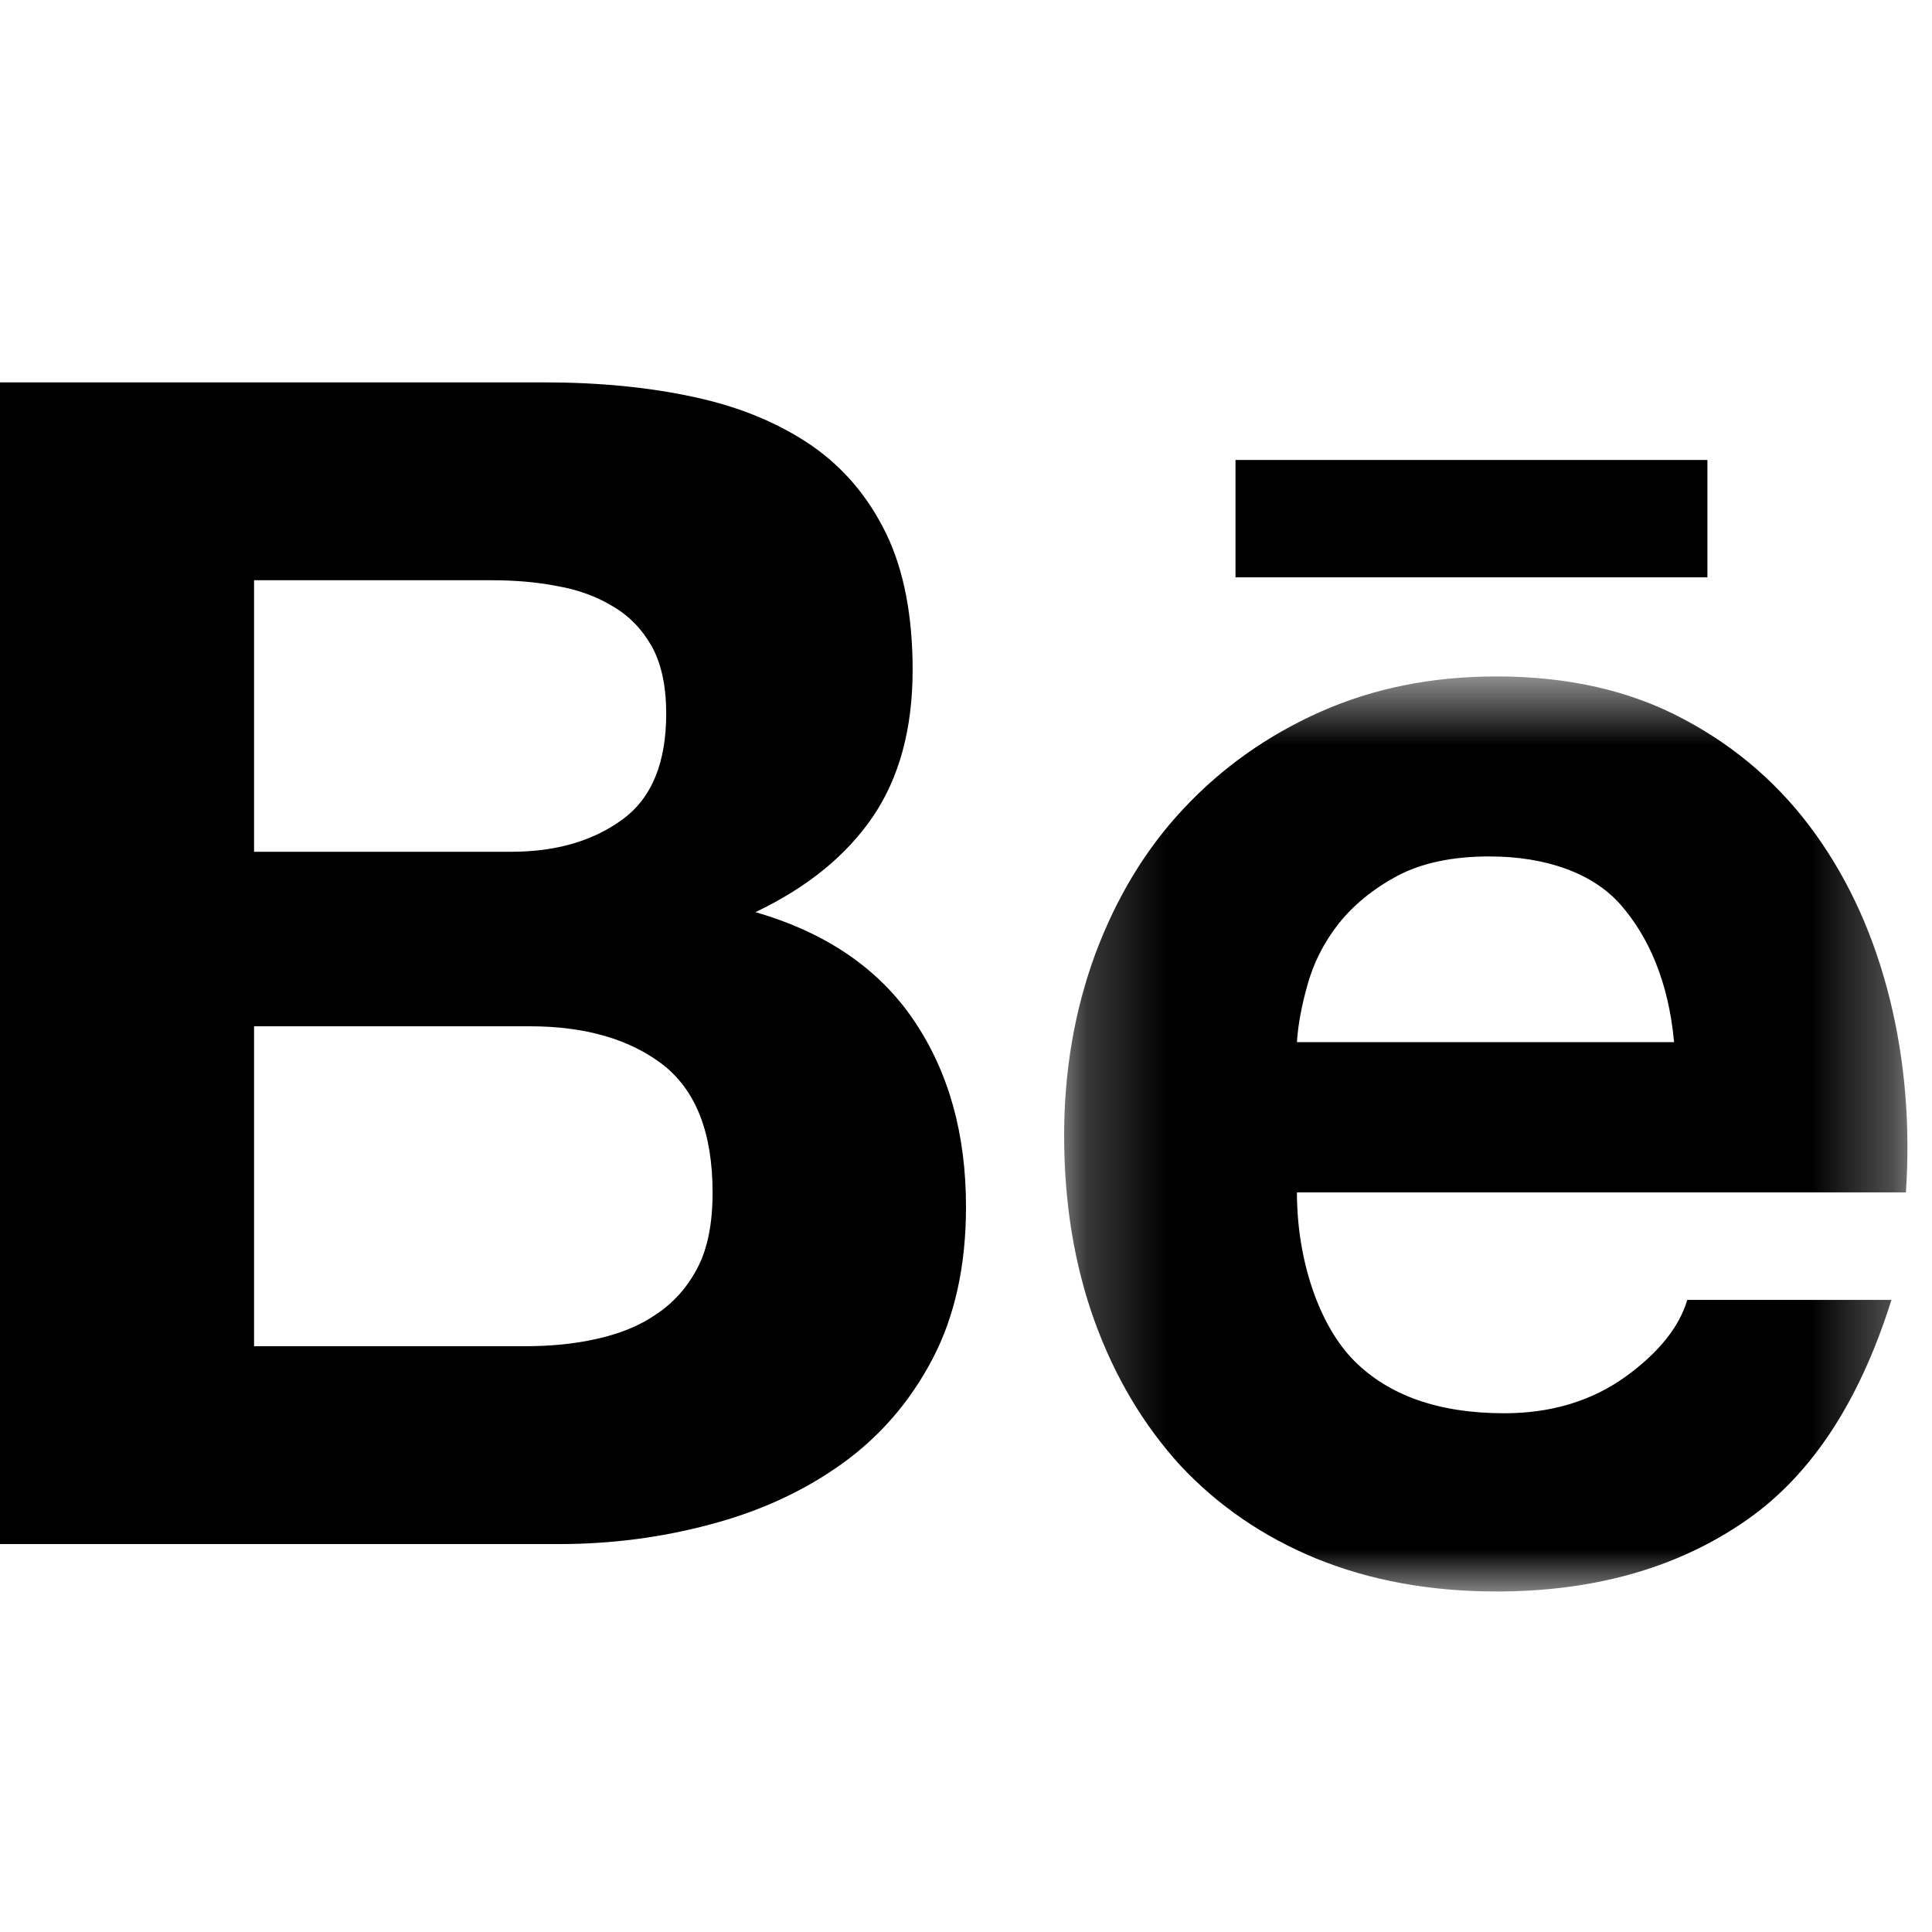<?xml version="1.0" encoding="UTF-8"?>
<svg width="24px" height="24px" viewBox="0 0 24 24" version="1.1" xmlns="http://www.w3.org/2000/svg" xmlns:xlink="http://www.w3.org/1999/xlink">
    <!-- Generator: Sketch 51.3 (57544) - http://www.bohemiancoding.com/sketch -->
    <title>icons/dark/behance</title>
    <desc>Created with Sketch.</desc>
    <defs>
        <polygon id="path-1" points="13.219 3.653 23.695 3.653 23.695 15.02 13.219 15.02"></polygon>
        <polygon id="path-3" points="0 15.026 23.511 15.026 23.511 -0.027 0 -0.027"></polygon>
    </defs>
    <g id="lg-1440-px" stroke="none" stroke-width="1" fill="none" fill-rule="evenodd">
        <g id="Elements" transform="translate(-1044, -768)">
            <rect id="Rectangle-4-Copy-69" fill-rule="nonzero" x="1040" y="765" width="32" height="32"></rect>
            <g id="icons/dark/behance" transform="translate(1044, 769)">
                <rect id="Rectangle" fill-rule="nonzero" x="0" y="0" width="24" height="24"></rect>
                <g id="behance" stroke-width="1" fill-rule="evenodd" transform="translate(0, 3.75)">
                    <path d="M6.523,11.973 C6.834,11.973 7.129,11.946 7.408,11.883 C7.69,11.821 7.94,11.723 8.151,11.577 C8.362,11.437 8.537,11.245 8.664,11.001 C8.791,10.759 8.852,10.445 8.852,10.066 C8.852,9.322 8.645,8.794 8.231,8.473 C7.817,8.157 7.265,7.999 6.586,7.999 L3.156,7.999 L3.156,11.973 L6.523,11.973 Z M6.349,5.831 C6.907,5.831 7.371,5.697 7.737,5.426 C8.1,5.159 8.276,4.718 8.276,4.114 C8.276,3.778 8.217,3.501 8.1,3.285 C7.978,3.069 7.817,2.901 7.614,2.783 C7.412,2.66 7.184,2.576 6.919,2.53 C6.659,2.479 6.387,2.458 6.107,2.458 L3.156,2.458 L3.156,5.831 L6.349,5.831 Z M6.757,0 C7.442,0 8.061,0.06 8.626,0.183 C9.188,0.304 9.668,0.504 10.074,0.779 C10.473,1.053 10.785,1.419 11.009,1.88 C11.228,2.333 11.337,2.901 11.337,3.572 C11.337,4.299 11.173,4.906 10.846,5.391 C10.516,5.876 10.031,6.273 9.384,6.581 C10.266,6.836 10.919,7.286 11.352,7.925 C11.787,8.569 12,9.339 12,10.241 C12,10.973 11.861,11.604 11.583,12.133 C11.302,12.67 10.92,13.105 10.45,13.44 C9.975,13.779 9.43,14.027 8.819,14.188 C8.215,14.35 7.588,14.431 6.946,14.431 L0,14.431 L0,0 L6.757,0 Z" id="Fill-1" fill="#000000" fill-rule="nonzero"></path>
                    <mask id="mask-2" fill="white">
                        <use xlink:href="#path-1"></use>
                    </mask>
                    <g id="path-1"></g>
                    <path d="M20.133,6.49 C19.791,6.1 19.21,5.889 18.503,5.889 C18.043,5.889 17.663,5.969 17.357,6.131 C17.059,6.291 16.815,6.491 16.628,6.725 C16.442,6.964 16.316,7.216 16.242,7.485 C16.168,7.747 16.124,7.985 16.111,8.196 L20.796,8.196 C20.727,7.441 20.476,6.882 20.133,6.49 M16.823,12.155 C17.255,12.588 17.878,12.806 18.686,12.806 C19.267,12.806 19.769,12.655 20.19,12.354 C20.607,12.053 20.861,11.732 20.96,11.398 L23.496,11.398 C23.088,12.696 22.469,13.623 21.626,14.181 C20.792,14.741 19.775,15.02 18.59,15.02 C17.764,15.02 17.021,14.883 16.353,14.612 C15.686,14.337 15.129,13.953 14.66,13.452 C14.203,12.949 13.848,12.354 13.595,11.655 C13.345,10.96 13.219,10.191 13.219,9.357 C13.219,8.551 13.35,7.798 13.606,7.101 C13.867,6.402 14.229,5.8 14.704,5.294 C15.18,4.786 15.745,4.385 16.403,4.092 C17.061,3.8 17.786,3.653 18.59,3.653 C19.477,3.653 20.254,3.828 20.92,4.186 C21.584,4.539 22.127,5.017 22.555,5.615 C22.983,6.212 23.286,6.896 23.476,7.662 C23.665,8.426 23.731,9.225 23.676,10.062 L16.111,10.062 C16.111,10.915 16.391,11.721 16.823,12.155" id="Fill-3" fill="#000000" fill-rule="nonzero" mask="url(#mask-2)"></path>
                    <mask id="mask-4" fill="white">
                        <use xlink:href="#path-3"></use>
                    </mask>
                    <g id="path-3"></g>
                    <polygon id="Fill-6" fill="#000000" fill-rule="nonzero" mask="url(#mask-4)" points="15.348 2.422 21.21 2.422 21.21 0.964 15.348 0.964"></polygon>
                </g>
            </g>
        </g>
    </g>
</svg>